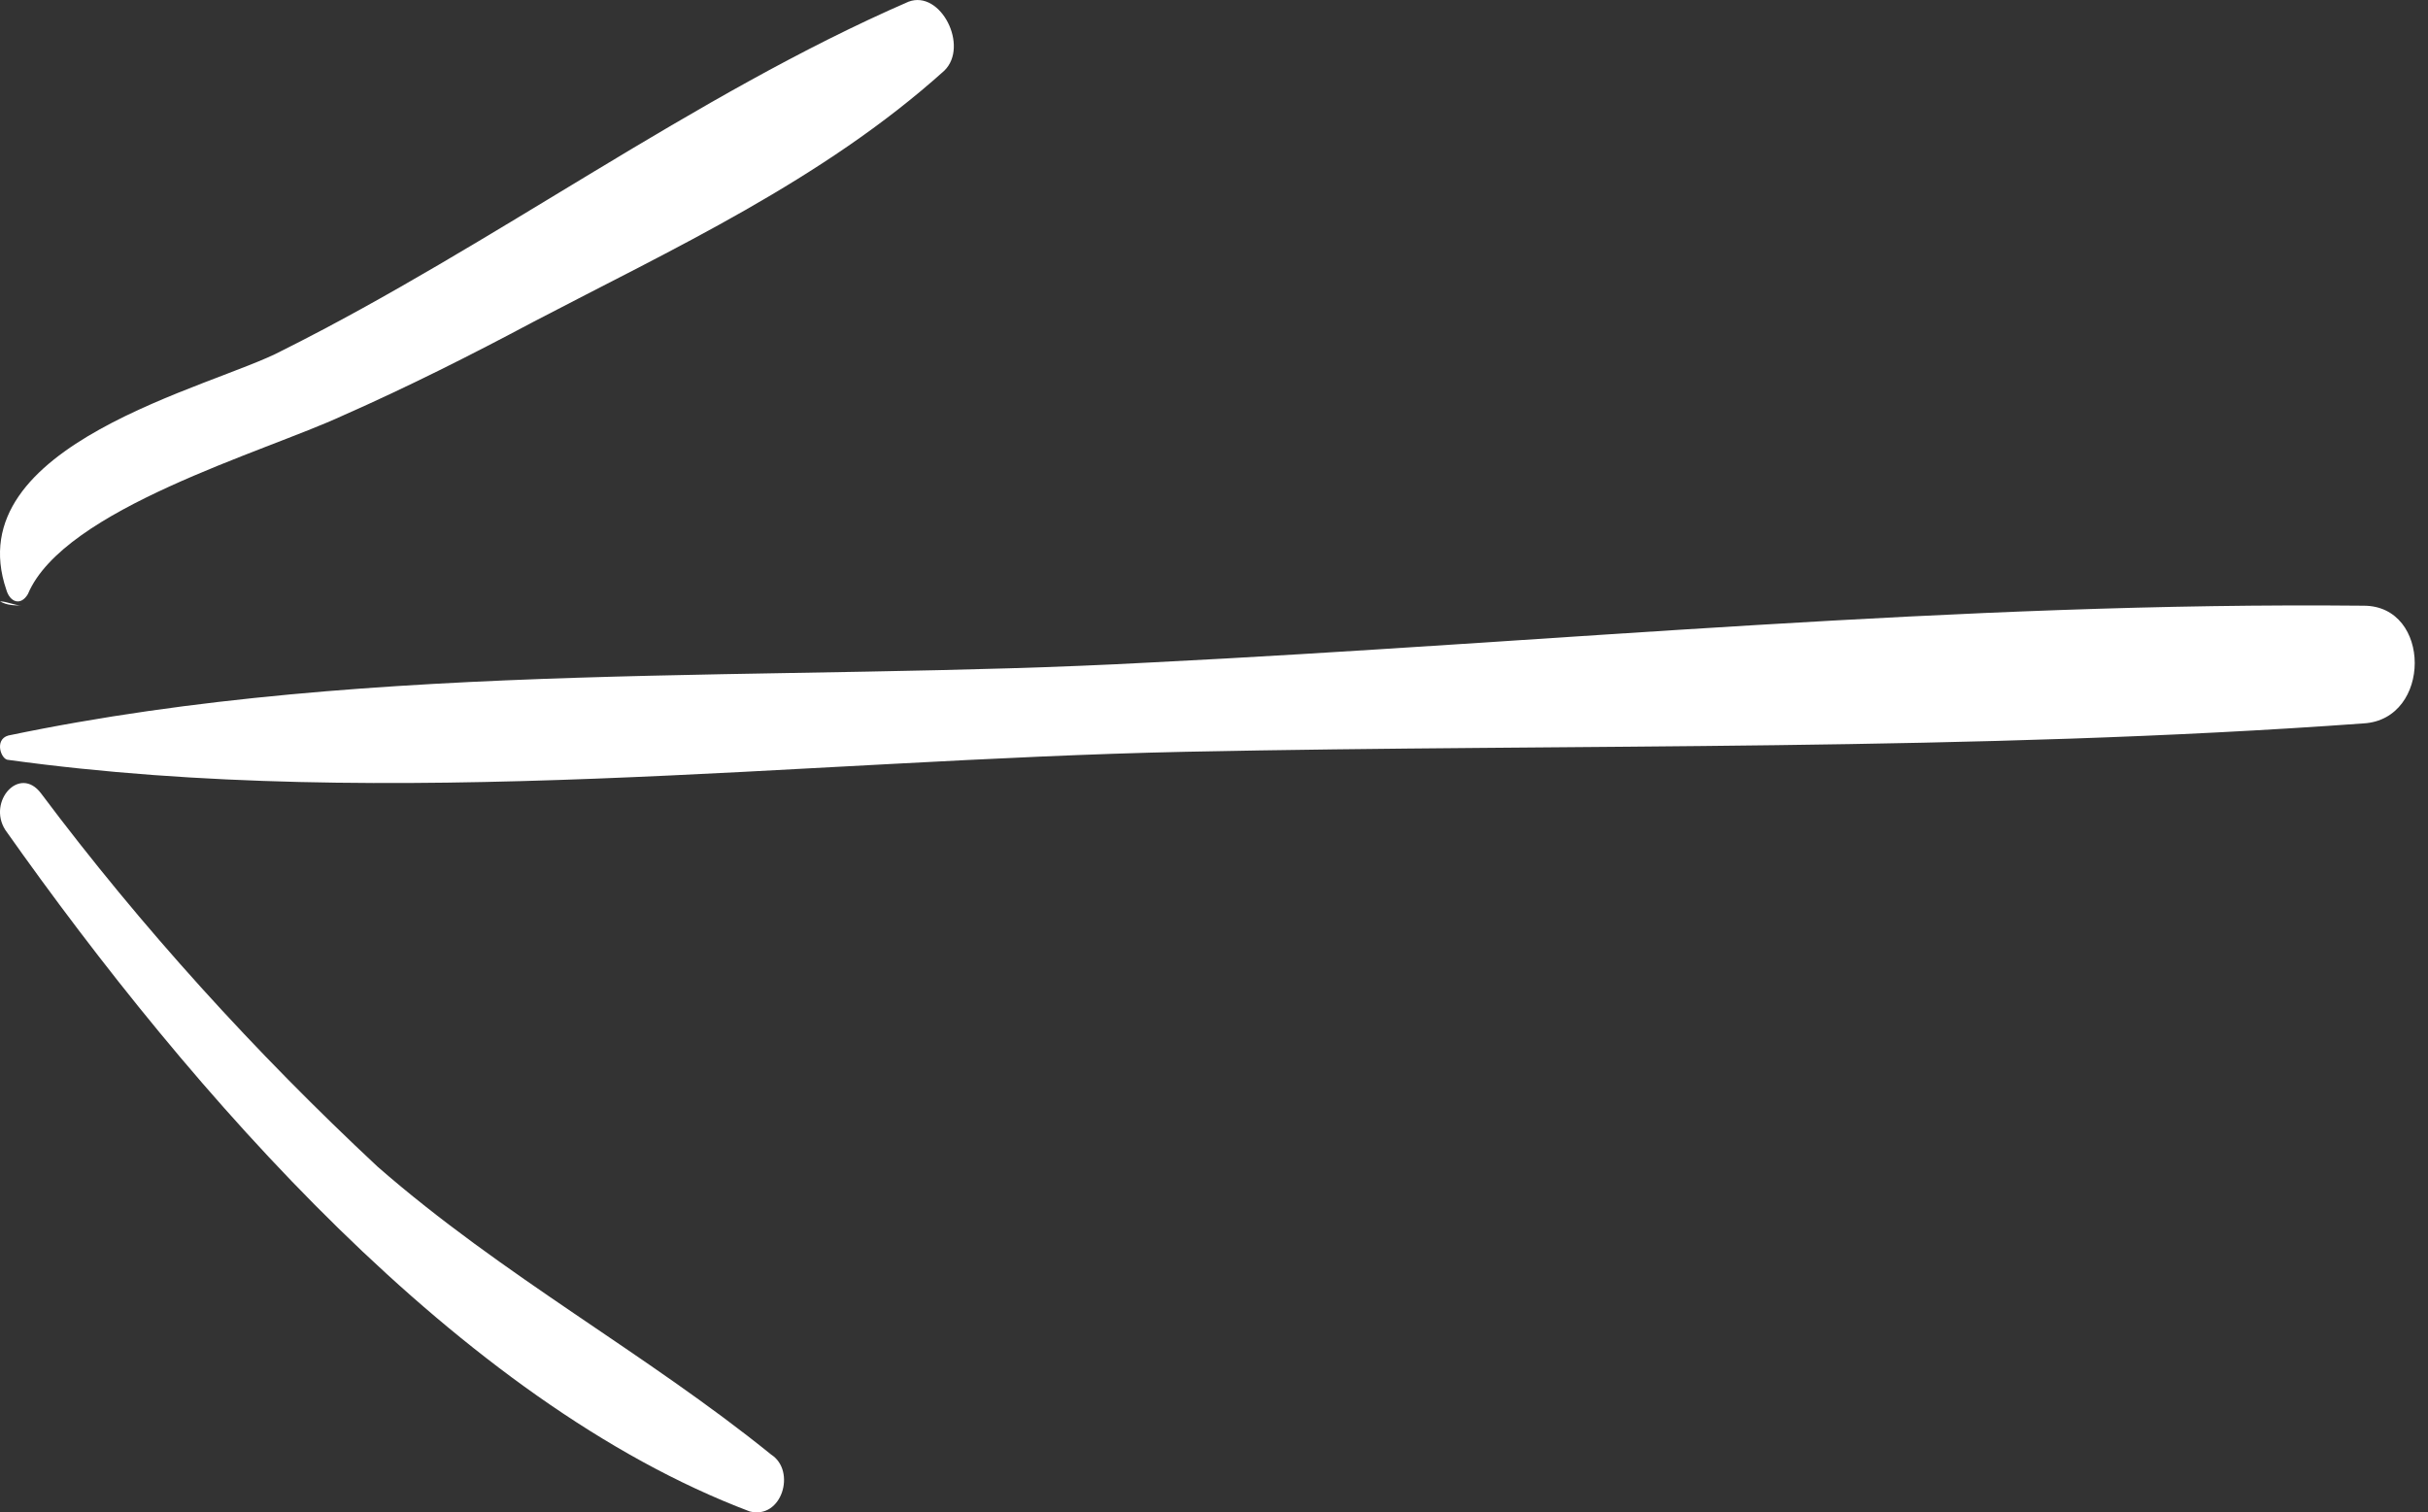 <svg width="61" height="38" viewBox="0 0 61 38" fill="none" xmlns="http://www.w3.org/2000/svg">
<rect x="0" y="0" width="61" height="38" fill="#333333" stroke="none"/>
<path d="M1.03 19.933C3.549 23.297 6.426 26.457 9.484 29.312C12.632 32.064 16.229 34.001 19.377 36.55C20.007 36.958 19.647 38.181 18.837 37.977C11.553 35.225 4.808 27.477 0.131 20.85C-0.319 20.137 0.491 19.219 1.03 19.933Z" fill="white"/>
<path d="M0.208 18.481C9.471 16.544 19.544 17.156 28.897 16.646C39.06 16.137 49.222 15.117 59.385 15.219C61.094 15.219 61.094 18.074 59.385 18.176C49.582 18.889 39.689 18.685 29.796 18.889C20.083 19.093 9.831 20.418 0.208 19.093C0.028 19.093 -0.152 18.583 0.208 18.481Z" fill="white"/>
<path d="M8.81585e-09 15.111C0.18 15.111 0.36 15.212 0.54 15.212C0.36 15.212 0.18 15.212 8.81585e-09 15.111C8.81585e-09 15.111 0 15.212 8.81585e-09 15.111Z" fill="white"/>
<path d="M0.161 14.825C-1.098 11.155 5.377 9.727 7.086 8.81C12.392 6.159 17.429 2.387 22.825 0.043C23.634 -0.263 24.354 1.164 23.724 1.776C20.666 4.528 16.889 6.261 13.382 8.096C11.853 8.912 10.234 9.727 8.615 10.441C6.637 11.359 1.6 12.786 0.701 14.927C0.521 15.232 0.251 15.131 0.161 14.825Z" fill="white"/>
</svg>
